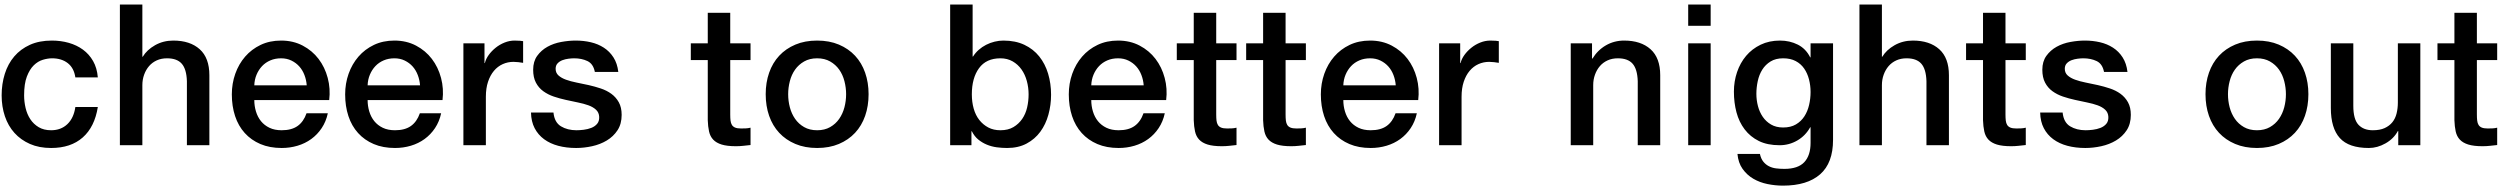 <?xml version="1.0" encoding="UTF-8"?>
<svg width="482px" height="36px" viewBox="0 0 482 36" version="1.1" xmlns="http://www.w3.org/2000/svg" xmlns:xlink="http://www.w3.org/1999/xlink">
    <!-- Generator: Sketch 53.2 (72643) - https://sketchapp.com -->
    <title>moto</title>
    <desc>Created with Sketch.</desc>
    <g id="personalwebsite" stroke="none" stroke-width="1" fill="none" fill-rule="evenodd">
        <g id="t" transform="translate(-222, -582)" fill="#000000" fill-rule="nonzero">
            <g id="Group-11" transform="translate(171, 343)">
                <g id="Group-2" transform="translate(0, 6)">
                    <path d="M65.529,247.928 C65.352,246.712 64.864,245.794 64.066,245.173 C63.268,244.552 62.261,244.242 61.045,244.242 C60.488,244.242 59.893,244.337 59.259,244.527 C58.626,244.717 58.043,245.072 57.511,245.591 C56.979,246.11 56.536,246.832 56.181,247.757 C55.827,248.682 55.649,249.891 55.649,251.386 C55.649,252.197 55.744,253.007 55.934,253.818 C56.124,254.629 56.428,255.351 56.846,255.984 C57.264,256.617 57.803,257.13 58.461,257.523 C59.12,257.916 59.918,258.112 60.855,258.112 C62.122,258.112 63.167,257.719 63.99,256.934 C64.814,256.149 65.327,255.047 65.529,253.628 L69.861,253.628 C69.456,256.187 68.487,258.144 66.954,259.499 C65.422,260.854 63.389,261.532 60.855,261.532 C59.31,261.532 57.948,261.272 56.77,260.753 C55.592,260.234 54.598,259.524 53.787,258.625 C52.977,257.726 52.362,256.655 51.944,255.414 C51.526,254.173 51.317,252.83 51.317,251.386 C51.317,249.917 51.52,248.536 51.925,247.244 C52.331,245.952 52.939,244.831 53.749,243.881 C54.56,242.931 55.567,242.184 56.77,241.639 C57.974,241.094 59.386,240.822 61.007,240.822 C62.147,240.822 63.23,240.968 64.256,241.259 C65.282,241.55 66.194,241.987 66.992,242.57 C67.79,243.153 68.443,243.887 68.949,244.774 C69.456,245.661 69.76,246.712 69.861,247.928 L65.529,247.928 Z M74.115,233.868 L78.447,233.868 L78.447,243.938 L78.523,243.938 C79.055,243.051 79.847,242.31 80.898,241.715 C81.95,241.12 83.121,240.822 84.413,240.822 C86.567,240.822 88.264,241.379 89.505,242.494 C90.747,243.609 91.367,245.281 91.367,247.51 L91.367,261 L87.035,261 L87.035,248.65 C86.985,247.105 86.655,245.984 86.047,245.287 C85.439,244.59 84.489,244.242 83.197,244.242 C82.463,244.242 81.804,244.375 81.221,244.641 C80.639,244.907 80.145,245.274 79.739,245.743 C79.334,246.212 79.017,246.763 78.789,247.396 C78.561,248.029 78.447,248.701 78.447,249.41 L78.447,261 L74.115,261 L74.115,233.868 Z M110.137,249.448 C110.087,248.764 109.941,248.105 109.7,247.472 C109.46,246.839 109.13,246.288 108.712,245.819 C108.294,245.35 107.788,244.97 107.192,244.679 C106.597,244.388 105.932,244.242 105.197,244.242 C104.437,244.242 103.747,244.375 103.126,244.641 C102.506,244.907 101.974,245.274 101.53,245.743 C101.087,246.212 100.732,246.763 100.466,247.396 C100.2,248.029 100.055,248.713 100.029,249.448 L110.137,249.448 Z M100.029,252.298 C100.029,253.058 100.137,253.793 100.352,254.502 C100.568,255.211 100.891,255.832 101.321,256.364 C101.752,256.896 102.297,257.32 102.955,257.637 C103.614,257.954 104.399,258.112 105.311,258.112 C106.578,258.112 107.598,257.84 108.37,257.295 C109.143,256.75 109.719,255.933 110.099,254.844 L114.203,254.844 C113.975,255.908 113.583,256.858 113.025,257.694 C112.468,258.53 111.797,259.233 111.011,259.803 C110.226,260.373 109.346,260.804 108.37,261.095 C107.395,261.386 106.375,261.532 105.311,261.532 C103.766,261.532 102.398,261.279 101.207,260.772 C100.017,260.265 99.01,259.556 98.186,258.644 C97.363,257.732 96.742,256.643 96.324,255.376 C95.906,254.109 95.697,252.716 95.697,251.196 C95.697,249.803 95.919,248.479 96.362,247.225 C96.806,245.971 97.439,244.869 98.262,243.919 C99.086,242.969 100.08,242.215 101.245,241.658 C102.411,241.101 103.728,240.822 105.197,240.822 C106.743,240.822 108.13,241.145 109.358,241.791 C110.587,242.437 111.607,243.292 112.417,244.356 C113.228,245.42 113.817,246.642 114.184,248.023 C114.552,249.404 114.647,250.829 114.469,252.298 L100.029,252.298 Z M131.985,249.448 C131.934,248.764 131.789,248.105 131.548,247.472 C131.307,246.839 130.978,246.288 130.56,245.819 C130.142,245.35 129.635,244.97 129.04,244.679 C128.445,244.388 127.78,244.242 127.045,244.242 C126.285,244.242 125.595,244.375 124.974,244.641 C124.353,244.907 123.821,245.274 123.378,245.743 C122.935,246.212 122.58,246.763 122.314,247.396 C122.048,248.029 121.902,248.713 121.877,249.448 L131.985,249.448 Z M121.877,252.298 C121.877,253.058 121.985,253.793 122.2,254.502 C122.415,255.211 122.738,255.832 123.169,256.364 C123.6,256.896 124.144,257.32 124.803,257.637 C125.462,257.954 126.247,258.112 127.159,258.112 C128.426,258.112 129.445,257.84 130.218,257.295 C130.991,256.75 131.567,255.933 131.947,254.844 L136.051,254.844 C135.823,255.908 135.43,256.858 134.873,257.694 C134.316,258.53 133.644,259.233 132.859,259.803 C132.074,260.373 131.193,260.804 130.218,261.095 C129.243,261.386 128.223,261.532 127.159,261.532 C125.614,261.532 124.246,261.279 123.055,260.772 C121.864,260.265 120.857,259.556 120.034,258.644 C119.211,257.732 118.59,256.643 118.172,255.376 C117.754,254.109 117.545,252.716 117.545,251.196 C117.545,249.803 117.767,248.479 118.21,247.225 C118.653,245.971 119.287,244.869 120.11,243.919 C120.933,242.969 121.928,242.215 123.093,241.658 C124.258,241.101 125.576,240.822 127.045,240.822 C128.591,240.822 129.977,241.145 131.206,241.791 C132.435,242.437 133.454,243.292 134.265,244.356 C135.076,245.42 135.665,246.642 136.032,248.023 C136.399,249.404 136.494,250.829 136.317,252.298 L121.877,252.298 Z M140.343,241.354 L144.409,241.354 L144.409,245.154 L144.485,245.154 C144.612,244.622 144.859,244.103 145.226,243.596 C145.593,243.089 146.037,242.627 146.556,242.209 C147.075,241.791 147.652,241.455 148.285,241.202 C148.918,240.949 149.564,240.822 150.223,240.822 C150.73,240.822 151.078,240.835 151.268,240.86 C151.458,240.885 151.654,240.911 151.857,240.936 L151.857,245.116 C151.553,245.065 151.243,245.021 150.926,244.983 C150.609,244.945 150.299,244.926 149.995,244.926 C149.26,244.926 148.57,245.072 147.924,245.363 C147.278,245.654 146.714,246.085 146.233,246.655 C145.752,247.225 145.372,247.928 145.093,248.764 C144.814,249.6 144.675,250.563 144.675,251.652 L144.675,261 L140.343,261 L140.343,241.354 Z M157.707,254.692 C157.834,255.959 158.315,256.845 159.151,257.352 C159.987,257.859 160.988,258.112 162.153,258.112 C162.558,258.112 163.021,258.08 163.54,258.017 C164.059,257.954 164.547,257.833 165.003,257.656 C165.459,257.479 165.833,257.219 166.124,256.877 C166.415,256.535 166.548,256.085 166.523,255.528 C166.498,254.971 166.295,254.515 165.915,254.16 C165.535,253.805 165.047,253.52 164.452,253.305 C163.857,253.09 163.179,252.906 162.419,252.754 C161.659,252.602 160.886,252.437 160.101,252.26 C159.29,252.083 158.511,251.867 157.764,251.614 C157.017,251.361 156.345,251.019 155.75,250.588 C155.155,250.157 154.68,249.606 154.325,248.935 C153.97,248.264 153.793,247.434 153.793,246.446 C153.793,245.382 154.053,244.489 154.572,243.767 C155.091,243.045 155.75,242.462 156.548,242.019 C157.346,241.576 158.233,241.265 159.208,241.088 C160.183,240.911 161.114,240.822 162.001,240.822 C163.014,240.822 163.983,240.93 164.908,241.145 C165.833,241.36 166.669,241.709 167.416,242.19 C168.163,242.671 168.784,243.298 169.278,244.071 C169.772,244.844 170.082,245.775 170.209,246.864 L165.687,246.864 C165.484,245.825 165.009,245.129 164.262,244.774 C163.515,244.419 162.66,244.242 161.697,244.242 C161.393,244.242 161.032,244.267 160.614,244.318 C160.196,244.369 159.803,244.464 159.436,244.603 C159.069,244.742 158.758,244.945 158.505,245.211 C158.252,245.477 158.125,245.825 158.125,246.256 C158.125,246.788 158.309,247.219 158.676,247.548 C159.043,247.877 159.525,248.15 160.12,248.365 C160.715,248.58 161.393,248.764 162.153,248.916 C162.913,249.068 163.698,249.233 164.509,249.41 C165.294,249.587 166.067,249.803 166.827,250.056 C167.587,250.309 168.265,250.651 168.86,251.082 C169.455,251.513 169.937,252.057 170.304,252.716 C170.671,253.375 170.855,254.185 170.855,255.148 C170.855,256.313 170.589,257.301 170.057,258.112 C169.525,258.923 168.835,259.581 167.986,260.088 C167.137,260.595 166.194,260.962 165.155,261.19 C164.116,261.418 163.09,261.532 162.077,261.532 C160.836,261.532 159.689,261.393 158.638,261.114 C157.587,260.835 156.675,260.411 155.902,259.841 C155.129,259.271 154.521,258.562 154.078,257.713 C153.635,256.864 153.4,255.857 153.375,254.692 L157.707,254.692 Z M184.189,241.354 L187.457,241.354 L187.457,235.464 L191.789,235.464 L191.789,241.354 L195.703,241.354 L195.703,244.584 L191.789,244.584 L191.789,255.072 C191.789,255.528 191.808,255.921 191.846,256.25 C191.884,256.579 191.972,256.858 192.112,257.086 C192.251,257.314 192.46,257.485 192.739,257.599 C193.017,257.713 193.397,257.77 193.879,257.77 C194.183,257.77 194.487,257.764 194.791,257.751 C195.095,257.738 195.399,257.694 195.703,257.618 L195.703,260.962 C195.221,261.013 194.753,261.063 194.297,261.114 C193.841,261.165 193.372,261.19 192.891,261.19 C191.751,261.19 190.832,261.082 190.136,260.867 C189.439,260.652 188.894,260.335 188.502,259.917 C188.109,259.499 187.843,258.973 187.704,258.34 C187.564,257.707 187.482,256.985 187.457,256.174 L187.457,244.584 L184.189,244.584 L184.189,241.354 Z M208.545,261.532 C206.974,261.532 205.574,261.272 204.346,260.753 C203.117,260.234 202.078,259.518 201.23,258.606 C200.381,257.694 199.735,256.605 199.292,255.338 C198.848,254.071 198.627,252.678 198.627,251.158 C198.627,249.663 198.848,248.283 199.292,247.016 C199.735,245.749 200.381,244.66 201.23,243.748 C202.078,242.836 203.117,242.12 204.346,241.601 C205.574,241.082 206.974,240.822 208.545,240.822 C210.115,240.822 211.515,241.082 212.744,241.601 C213.972,242.12 215.011,242.836 215.86,243.748 C216.708,244.66 217.354,245.749 217.798,247.016 C218.241,248.283 218.463,249.663 218.463,251.158 C218.463,252.678 218.241,254.071 217.798,255.338 C217.354,256.605 216.708,257.694 215.86,258.606 C215.011,259.518 213.972,260.234 212.744,260.753 C211.515,261.272 210.115,261.532 208.545,261.532 Z M208.545,258.112 C209.507,258.112 210.343,257.909 211.053,257.504 C211.762,257.099 212.345,256.567 212.801,255.908 C213.257,255.249 213.592,254.508 213.808,253.685 C214.023,252.862 214.131,252.019 214.131,251.158 C214.131,250.322 214.023,249.486 213.808,248.65 C213.592,247.814 213.257,247.073 212.801,246.427 C212.345,245.781 211.762,245.255 211.053,244.85 C210.343,244.445 209.507,244.242 208.545,244.242 C207.582,244.242 206.746,244.445 206.037,244.85 C205.327,245.255 204.745,245.781 204.289,246.427 C203.833,247.073 203.497,247.814 203.282,248.65 C203.066,249.486 202.959,250.322 202.959,251.158 C202.959,252.019 203.066,252.862 203.282,253.685 C203.497,254.508 203.833,255.249 204.289,255.908 C204.745,256.567 205.327,257.099 206.037,257.504 C206.746,257.909 207.582,258.112 208.545,258.112 Z M234.19,233.868 L238.522,233.868 L238.522,243.9 L238.598,243.9 C238.902,243.419 239.27,242.988 239.7,242.608 C240.131,242.228 240.606,241.905 241.125,241.639 C241.645,241.373 242.189,241.17 242.759,241.031 C243.329,240.892 243.893,240.822 244.45,240.822 C245.996,240.822 247.345,241.094 248.497,241.639 C249.65,242.184 250.606,242.931 251.366,243.881 C252.126,244.831 252.696,245.939 253.076,247.206 C253.456,248.473 253.646,249.828 253.646,251.272 C253.646,252.589 253.475,253.869 253.133,255.11 C252.791,256.351 252.272,257.447 251.575,258.397 C250.879,259.347 249.998,260.107 248.934,260.677 C247.87,261.247 246.616,261.532 245.172,261.532 C244.514,261.532 243.849,261.488 243.177,261.399 C242.506,261.31 241.866,261.139 241.258,260.886 C240.65,260.633 240.099,260.303 239.605,259.898 C239.111,259.493 238.7,258.961 238.37,258.302 L238.294,258.302 L238.294,261 L234.19,261 L234.19,233.868 Z M249.314,251.196 C249.314,250.309 249.2,249.448 248.972,248.612 C248.744,247.776 248.402,247.035 247.946,246.389 C247.49,245.743 246.92,245.224 246.236,244.831 C245.552,244.438 244.767,244.242 243.88,244.242 C242.056,244.242 240.682,244.875 239.757,246.142 C238.833,247.409 238.37,249.093 238.37,251.196 C238.37,252.184 238.491,253.102 238.731,253.951 C238.972,254.8 239.333,255.528 239.814,256.136 C240.296,256.744 240.872,257.225 241.543,257.58 C242.215,257.935 242.994,258.112 243.88,258.112 C244.868,258.112 245.704,257.909 246.388,257.504 C247.072,257.099 247.636,256.573 248.079,255.927 C248.523,255.281 248.839,254.546 249.029,253.723 C249.219,252.9 249.314,252.057 249.314,251.196 Z M271.504,249.448 C271.454,248.764 271.308,248.105 271.067,247.472 C270.827,246.839 270.497,246.288 270.079,245.819 C269.661,245.35 269.155,244.97 268.559,244.679 C267.964,244.388 267.299,244.242 266.564,244.242 C265.804,244.242 265.114,244.375 264.493,244.641 C263.873,244.907 263.341,245.274 262.897,245.743 C262.454,246.212 262.099,246.763 261.833,247.396 C261.567,248.029 261.422,248.713 261.396,249.448 L271.504,249.448 Z M261.396,252.298 C261.396,253.058 261.504,253.793 261.719,254.502 C261.935,255.211 262.258,255.832 262.688,256.364 C263.119,256.896 263.664,257.32 264.322,257.637 C264.981,257.954 265.766,258.112 266.678,258.112 C267.945,258.112 268.965,257.84 269.737,257.295 C270.51,256.75 271.086,255.933 271.466,254.844 L275.57,254.844 C275.342,255.908 274.95,256.858 274.392,257.694 C273.835,258.53 273.164,259.233 272.378,259.803 C271.593,260.373 270.713,260.804 269.737,261.095 C268.762,261.386 267.742,261.532 266.678,261.532 C265.133,261.532 263.765,261.279 262.574,260.772 C261.384,260.265 260.377,259.556 259.553,258.644 C258.73,257.732 258.109,256.643 257.691,255.376 C257.273,254.109 257.064,252.716 257.064,251.196 C257.064,249.803 257.286,248.479 257.729,247.225 C258.173,245.971 258.806,244.869 259.629,243.919 C260.453,242.969 261.447,242.215 262.612,241.658 C263.778,241.101 265.095,240.822 266.564,240.822 C268.11,240.822 269.497,241.145 270.725,241.791 C271.954,242.437 272.974,243.292 273.784,244.356 C274.595,245.42 275.184,246.642 275.551,248.023 C275.919,249.404 276.014,250.829 275.836,252.298 L261.396,252.298 Z M277.886,241.354 L281.154,241.354 L281.154,235.464 L285.486,235.464 L285.486,241.354 L289.4,241.354 L289.4,244.584 L285.486,244.584 L285.486,255.072 C285.486,255.528 285.505,255.921 285.543,256.25 C285.581,256.579 285.67,256.858 285.809,257.086 C285.949,257.314 286.157,257.485 286.436,257.599 C286.715,257.713 287.095,257.77 287.576,257.77 C287.88,257.77 288.184,257.764 288.488,257.751 C288.792,257.738 289.096,257.694 289.4,257.618 L289.4,260.962 C288.919,261.013 288.45,261.063 287.994,261.114 C287.538,261.165 287.07,261.19 286.588,261.19 C285.448,261.19 284.53,261.082 283.833,260.867 C283.136,260.652 282.592,260.335 282.199,259.917 C281.806,259.499 281.541,258.973 281.401,258.34 C281.262,257.707 281.179,256.985 281.154,256.174 L281.154,244.584 L277.886,244.584 L277.886,241.354 Z M291.26,241.354 L294.528,241.354 L294.528,235.464 L298.86,235.464 L298.86,241.354 L302.774,241.354 L302.774,244.584 L298.86,244.584 L298.86,255.072 C298.86,255.528 298.879,255.921 298.917,256.25 C298.955,256.579 299.044,256.858 299.183,257.086 C299.322,257.314 299.531,257.485 299.81,257.599 C300.089,257.713 300.469,257.77 300.95,257.77 C301.254,257.77 301.558,257.764 301.862,257.751 C302.166,257.738 302.47,257.694 302.774,257.618 L302.774,260.962 C302.293,261.013 301.824,261.063 301.368,261.114 C300.912,261.165 300.443,261.19 299.962,261.19 C298.822,261.19 297.904,261.082 297.207,260.867 C296.51,260.652 295.966,260.335 295.573,259.917 C295.18,259.499 294.914,258.973 294.775,258.34 C294.636,257.707 294.553,256.985 294.528,256.174 L294.528,244.584 L291.26,244.584 L291.26,241.354 Z M320.1,249.448 C320.049,248.764 319.904,248.105 319.663,247.472 C319.422,246.839 319.093,246.288 318.675,245.819 C318.257,245.35 317.75,244.97 317.155,244.679 C316.56,244.388 315.895,244.242 315.16,244.242 C314.4,244.242 313.71,244.375 313.089,244.641 C312.468,244.907 311.936,245.274 311.493,245.743 C311.05,246.212 310.695,246.763 310.429,247.396 C310.163,248.029 310.017,248.713 309.992,249.448 L320.1,249.448 Z M309.992,252.298 C309.992,253.058 310.1,253.793 310.315,254.502 C310.53,255.211 310.853,255.832 311.284,256.364 C311.715,256.896 312.259,257.32 312.918,257.637 C313.577,257.954 314.362,258.112 315.274,258.112 C316.541,258.112 317.56,257.84 318.333,257.295 C319.106,256.75 319.682,255.933 320.062,254.844 L324.166,254.844 C323.938,255.908 323.545,256.858 322.988,257.694 C322.431,258.53 321.759,259.233 320.974,259.803 C320.189,260.373 319.308,260.804 318.333,261.095 C317.358,261.386 316.338,261.532 315.274,261.532 C313.729,261.532 312.361,261.279 311.17,260.772 C309.979,260.265 308.972,259.556 308.149,258.644 C307.326,257.732 306.705,256.643 306.287,255.376 C305.869,254.109 305.66,252.716 305.66,251.196 C305.66,249.803 305.882,248.479 306.325,247.225 C306.768,245.971 307.402,244.869 308.225,243.919 C309.048,242.969 310.043,242.215 311.208,241.658 C312.373,241.101 313.691,240.822 315.16,240.822 C316.705,240.822 318.092,241.145 319.321,241.791 C320.55,242.437 321.569,243.292 322.38,244.356 C323.191,245.42 323.78,246.642 324.147,248.023 C324.514,249.404 324.609,250.829 324.432,252.298 L309.992,252.298 Z M328.458,241.354 L332.524,241.354 L332.524,245.154 L332.6,245.154 C332.727,244.622 332.973,244.103 333.341,243.596 C333.708,243.089 334.151,242.627 334.671,242.209 C335.19,241.791 335.766,241.455 336.4,241.202 C337.033,240.949 337.679,240.822 338.338,240.822 C338.845,240.822 339.193,240.835 339.383,240.86 C339.573,240.885 339.769,240.911 339.972,240.936 L339.972,245.116 C339.668,245.065 339.358,245.021 339.041,244.983 C338.724,244.945 338.414,244.926 338.11,244.926 C337.375,244.926 336.685,245.072 336.039,245.363 C335.393,245.654 334.829,246.085 334.348,246.655 C333.866,247.225 333.487,247.928 333.208,248.764 C332.929,249.6 332.79,250.563 332.79,251.652 L332.79,261 L328.458,261 L328.458,241.354 Z M353.838,241.354 L357.942,241.354 L357.942,244.242 L358.018,244.318 C358.676,243.229 359.538,242.374 360.602,241.753 C361.666,241.132 362.844,240.822 364.136,240.822 C366.289,240.822 367.986,241.379 369.228,242.494 C370.469,243.609 371.09,245.281 371.09,247.51 L371.09,261 L366.758,261 L366.758,248.65 C366.707,247.105 366.378,245.984 365.77,245.287 C365.162,244.59 364.212,244.242 362.92,244.242 C362.185,244.242 361.526,244.375 360.944,244.641 C360.361,244.907 359.867,245.274 359.462,245.743 C359.056,246.212 358.74,246.763 358.512,247.396 C358.284,248.029 358.17,248.701 358.17,249.41 L358.17,261 L353.838,261 L353.838,241.354 Z M376.484,233.868 L380.816,233.868 L380.816,237.972 L376.484,237.972 L376.484,233.868 Z M376.484,241.354 L380.816,241.354 L380.816,261 L376.484,261 L376.484,241.354 Z M404.411,259.974 C404.411,262.938 403.582,265.148 401.922,266.605 C400.263,268.062 397.875,268.79 394.759,268.79 C393.771,268.79 392.777,268.689 391.776,268.486 C390.776,268.283 389.864,267.941 389.04,267.46 C388.217,266.979 387.527,266.345 386.969,265.56 C386.412,264.775 386.083,263.812 385.981,262.672 L390.313,262.672 C390.44,263.28 390.655,263.774 390.959,264.154 C391.263,264.534 391.624,264.832 392.042,265.047 C392.46,265.262 392.923,265.402 393.429,265.465 C393.936,265.528 394.468,265.56 395.025,265.56 C396.773,265.56 398.053,265.129 398.863,264.268 C399.674,263.407 400.079,262.165 400.079,260.544 L400.079,257.542 L400.003,257.542 C399.395,258.631 398.566,259.48 397.514,260.088 C396.463,260.696 395.329,261 394.113,261 C392.543,261 391.206,260.728 390.104,260.183 C389.002,259.638 388.09,258.891 387.368,257.941 C386.646,256.991 386.121,255.895 385.791,254.654 C385.462,253.413 385.297,252.083 385.297,250.664 C385.297,249.347 385.5,248.093 385.905,246.902 C386.311,245.711 386.893,244.666 387.653,243.767 C388.413,242.868 389.344,242.152 390.446,241.62 C391.548,241.088 392.796,240.822 394.189,240.822 C395.431,240.822 396.571,241.082 397.609,241.601 C398.648,242.12 399.446,242.937 400.003,244.052 L400.079,244.052 L400.079,241.354 L404.411,241.354 L404.411,259.974 Z M394.797,257.58 C395.76,257.58 396.577,257.384 397.248,256.991 C397.92,256.598 398.464,256.079 398.882,255.433 C399.3,254.787 399.604,254.052 399.794,253.229 C399.984,252.406 400.079,251.576 400.079,250.74 C400.079,249.904 399.978,249.093 399.775,248.308 C399.573,247.523 399.262,246.826 398.844,246.218 C398.426,245.61 397.882,245.129 397.21,244.774 C396.539,244.419 395.735,244.242 394.797,244.242 C393.835,244.242 393.024,244.445 392.365,244.85 C391.707,245.255 391.175,245.781 390.769,246.427 C390.364,247.073 390.073,247.808 389.895,248.631 C389.718,249.454 389.629,250.271 389.629,251.082 C389.629,251.893 389.731,252.684 389.933,253.457 C390.136,254.23 390.446,254.92 390.864,255.528 C391.282,256.136 391.814,256.63 392.46,257.01 C393.106,257.39 393.885,257.58 394.797,257.58 Z M409.501,233.868 L413.833,233.868 L413.833,243.938 L413.909,243.938 C414.441,243.051 415.233,242.31 416.284,241.715 C417.336,241.12 418.507,240.822 419.799,240.822 C421.953,240.822 423.65,241.379 424.891,242.494 C426.133,243.609 426.753,245.281 426.753,247.51 L426.753,261 L422.421,261 L422.421,248.65 C422.371,247.105 422.041,245.984 421.433,245.287 C420.825,244.59 419.875,244.242 418.583,244.242 C417.849,244.242 417.19,244.375 416.607,244.641 C416.025,244.907 415.531,245.274 415.125,245.743 C414.72,246.212 414.403,246.763 414.175,247.396 C413.947,248.029 413.833,248.701 413.833,249.41 L413.833,261 L409.501,261 L409.501,233.868 Z M430.057,241.354 L433.325,241.354 L433.325,235.464 L437.657,235.464 L437.657,241.354 L441.571,241.354 L441.571,244.584 L437.657,244.584 L437.657,255.072 C437.657,255.528 437.676,255.921 437.714,256.25 C437.752,256.579 437.841,256.858 437.98,257.086 C438.12,257.314 438.329,257.485 438.607,257.599 C438.886,257.713 439.266,257.77 439.747,257.77 C440.051,257.77 440.355,257.764 440.659,257.751 C440.963,257.738 441.267,257.694 441.571,257.618 L441.571,260.962 C441.09,261.013 440.621,261.063 440.165,261.114 C439.709,261.165 439.241,261.19 438.759,261.19 C437.619,261.19 436.701,261.082 436.004,260.867 C435.308,260.652 434.763,260.335 434.37,259.917 C433.978,259.499 433.712,258.973 433.572,258.34 C433.433,257.707 433.351,256.985 433.325,256.174 L433.325,244.584 L430.057,244.584 L430.057,241.354 Z M448.675,254.692 C448.802,255.959 449.283,256.845 450.119,257.352 C450.955,257.859 451.956,258.112 453.121,258.112 C453.526,258.112 453.989,258.08 454.508,258.017 C455.027,257.954 455.515,257.833 455.971,257.656 C456.427,257.479 456.801,257.219 457.092,256.877 C457.383,256.535 457.516,256.085 457.491,255.528 C457.466,254.971 457.263,254.515 456.883,254.16 C456.503,253.805 456.015,253.52 455.42,253.305 C454.825,253.09 454.147,252.906 453.387,252.754 C452.627,252.602 451.854,252.437 451.069,252.26 C450.258,252.083 449.479,251.867 448.732,251.614 C447.985,251.361 447.313,251.019 446.718,250.588 C446.123,250.157 445.648,249.606 445.293,248.935 C444.938,248.264 444.761,247.434 444.761,246.446 C444.761,245.382 445.021,244.489 445.54,243.767 C446.059,243.045 446.718,242.462 447.516,242.019 C448.314,241.576 449.201,241.265 450.176,241.088 C451.151,240.911 452.082,240.822 452.969,240.822 C453.982,240.822 454.951,240.93 455.876,241.145 C456.801,241.36 457.637,241.709 458.384,242.19 C459.131,242.671 459.752,243.298 460.246,244.071 C460.74,244.844 461.05,245.775 461.177,246.864 L456.655,246.864 C456.452,245.825 455.977,245.129 455.23,244.774 C454.483,244.419 453.628,244.242 452.665,244.242 C452.361,244.242 452,244.267 451.582,244.318 C451.164,244.369 450.771,244.464 450.404,244.603 C450.037,244.742 449.726,244.945 449.473,245.211 C449.22,245.477 449.093,245.825 449.093,246.256 C449.093,246.788 449.277,247.219 449.644,247.548 C450.011,247.877 450.493,248.15 451.088,248.365 C451.683,248.58 452.361,248.764 453.121,248.916 C453.881,249.068 454.666,249.233 455.477,249.41 C456.262,249.587 457.035,249.803 457.795,250.056 C458.555,250.309 459.233,250.651 459.828,251.082 C460.423,251.513 460.905,252.057 461.272,252.716 C461.639,253.375 461.823,254.185 461.823,255.148 C461.823,256.313 461.557,257.301 461.025,258.112 C460.493,258.923 459.803,259.581 458.954,260.088 C458.105,260.595 457.162,260.962 456.123,261.19 C455.084,261.418 454.058,261.532 453.045,261.532 C451.804,261.532 450.657,261.393 449.606,261.114 C448.555,260.835 447.643,260.411 446.87,259.841 C446.097,259.271 445.489,258.562 445.046,257.713 C444.603,256.864 444.368,255.857 444.343,254.692 L448.675,254.692 Z M486.139,261.532 C484.568,261.532 483.169,261.272 481.94,260.753 C480.711,260.234 479.673,259.518 478.824,258.606 C477.975,257.694 477.329,256.605 476.886,255.338 C476.443,254.071 476.221,252.678 476.221,251.158 C476.221,249.663 476.443,248.283 476.886,247.016 C477.329,245.749 477.975,244.66 478.824,243.748 C479.673,242.836 480.711,242.12 481.94,241.601 C483.169,241.082 484.568,240.822 486.139,240.822 C487.71,240.822 489.109,241.082 490.338,241.601 C491.567,242.12 492.605,242.836 493.454,243.748 C494.303,244.66 494.949,245.749 495.392,247.016 C495.835,248.283 496.057,249.663 496.057,251.158 C496.057,252.678 495.835,254.071 495.392,255.338 C494.949,256.605 494.303,257.694 493.454,258.606 C492.605,259.518 491.567,260.234 490.338,260.753 C489.109,261.272 487.71,261.532 486.139,261.532 Z M486.139,258.112 C487.102,258.112 487.938,257.909 488.647,257.504 C489.356,257.099 489.939,256.567 490.395,255.908 C490.851,255.249 491.187,254.508 491.402,253.685 C491.617,252.862 491.725,252.019 491.725,251.158 C491.725,250.322 491.617,249.486 491.402,248.65 C491.187,247.814 490.851,247.073 490.395,246.427 C489.939,245.781 489.356,245.255 488.647,244.85 C487.938,244.445 487.102,244.242 486.139,244.242 C485.176,244.242 484.34,244.445 483.631,244.85 C482.922,245.255 482.339,245.781 481.883,246.427 C481.427,247.073 481.091,247.814 480.876,248.65 C480.661,249.486 480.553,250.322 480.553,251.158 C480.553,252.019 480.661,252.862 480.876,253.685 C481.091,254.508 481.427,255.249 481.883,255.908 C482.339,256.567 482.922,257.099 483.631,257.504 C484.34,257.909 485.176,258.112 486.139,258.112 Z M517.639,261 L513.383,261 L513.383,258.264 L513.307,258.264 C512.775,259.252 511.983,260.044 510.932,260.639 C509.88,261.234 508.81,261.532 507.721,261.532 C505.137,261.532 503.268,260.892 502.116,259.613 C500.963,258.334 500.387,256.402 500.387,253.818 L500.387,241.354 L504.719,241.354 L504.719,253.4 C504.719,255.123 505.048,256.339 505.707,257.048 C506.365,257.757 507.29,258.112 508.481,258.112 C509.393,258.112 510.153,257.973 510.761,257.694 C511.369,257.415 511.863,257.042 512.243,256.573 C512.623,256.104 512.895,255.541 513.06,254.882 C513.224,254.223 513.307,253.514 513.307,252.754 L513.307,241.354 L517.639,241.354 L517.639,261 Z M520.943,241.354 L524.211,241.354 L524.211,235.464 L528.543,235.464 L528.543,241.354 L532.457,241.354 L532.457,244.584 L528.543,244.584 L528.543,255.072 C528.543,255.528 528.562,255.921 528.6,256.25 C528.638,256.579 528.726,256.858 528.866,257.086 C529.005,257.314 529.214,257.485 529.493,257.599 C529.771,257.713 530.151,257.77 530.633,257.77 C530.937,257.77 531.241,257.764 531.545,257.751 C531.849,257.738 532.153,257.694 532.457,257.618 L532.457,260.962 C531.975,261.013 531.507,261.063 531.051,261.114 C530.595,261.165 530.126,261.19 529.645,261.19 C528.505,261.19 527.586,261.082 526.89,260.867 C526.193,260.652 525.648,260.335 525.256,259.917 C524.863,259.499 524.597,258.973 524.458,258.34 C524.318,257.707 524.236,256.985 524.211,256.174 L524.211,244.584 L520.943,244.584 L520.943,241.354 Z" id="moto"></path>
                </g>
            </g>
        </g>
    </g>
</svg>